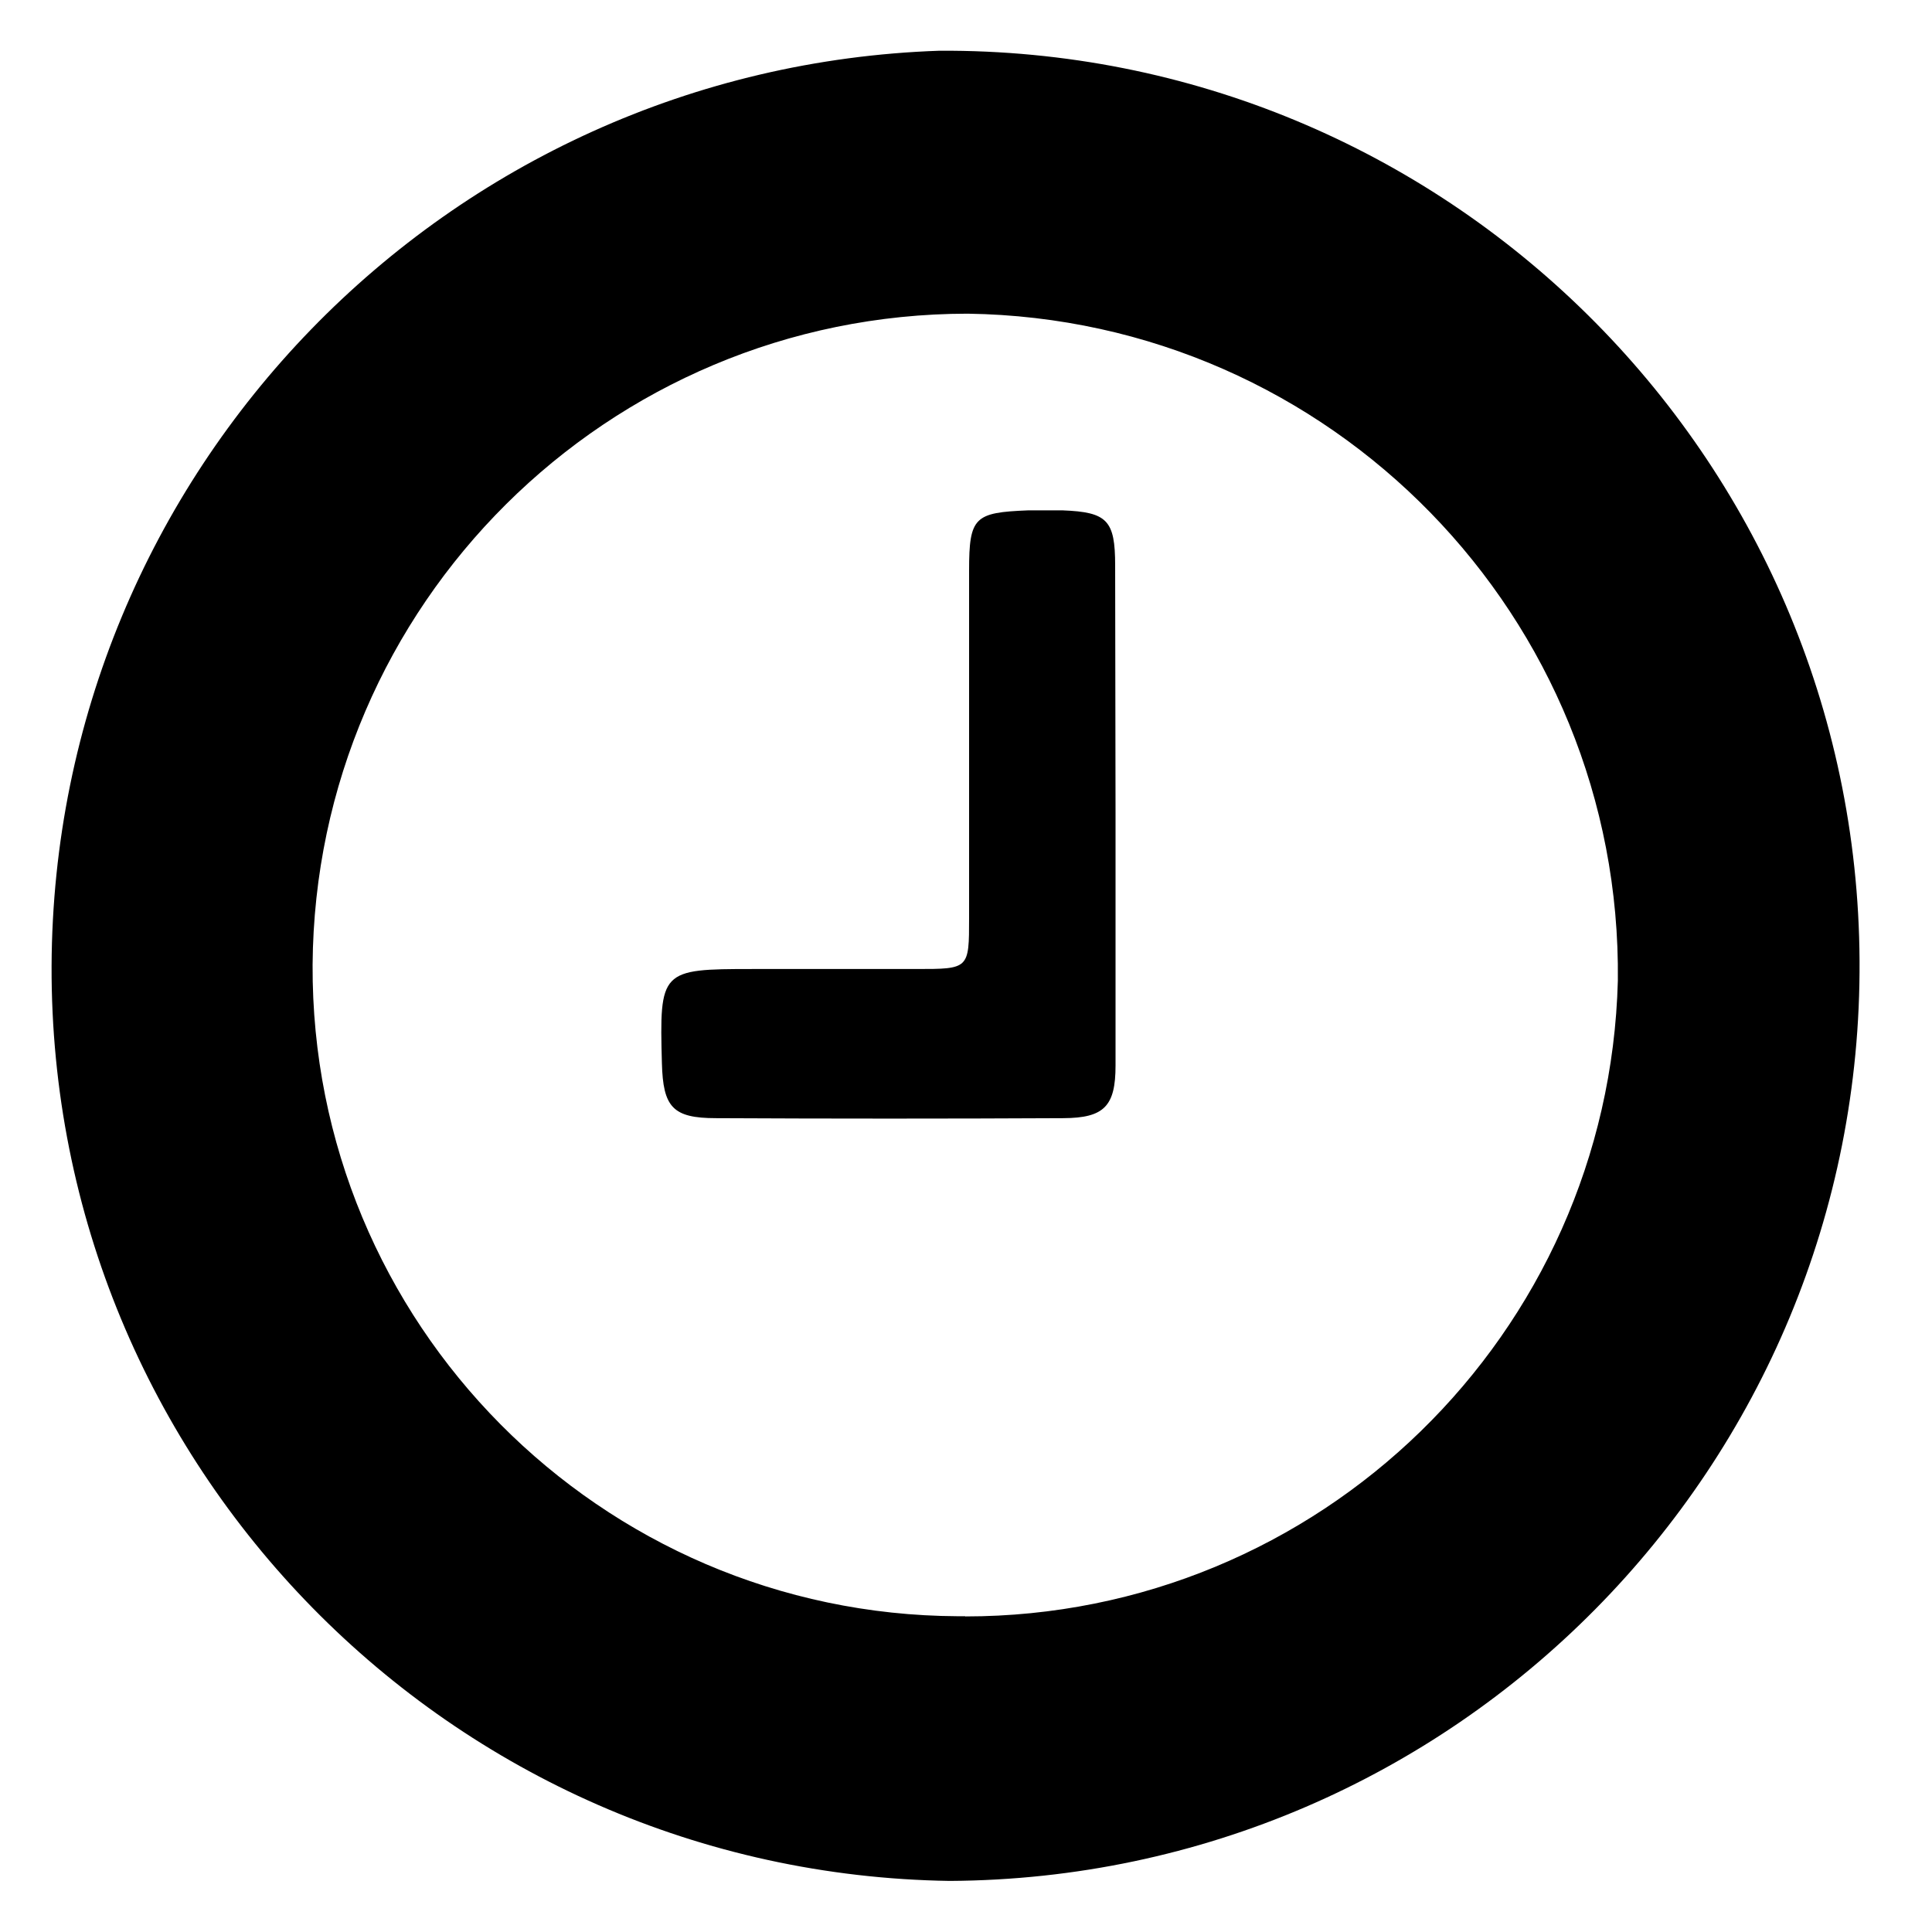 <?xml version="1.0" encoding="utf-8"?>
<!-- Generator: Adobe Illustrator 26.0.0, SVG Export Plug-In . SVG Version: 6.00 Build 0)  -->
<svg version="1.1" id="Layer_1" xmlns="http://www.w3.org/2000/svg" xmlns:xlink="http://www.w3.org/1999/xlink" x="0px" y="0px"
	 viewBox="0 0 100 100" style="enable-background:new 0 0 100 100;" xml:space="preserve">

<g>
	<defs>
		<rect id="SVGID_1_" x="282.49" y="80.2" width="17.82" height="13.48"/>
	</defs>
	<clipPath id="SVGID_00000162343672984278813010000013521260107413754551_">
		<use xlink:href="#SVGID_1_"  style="overflow:visible;"/>
	</clipPath>
	
		<g id="Group_613" transform="translate(246.638 75.704)" style="clip-path:url(#SVGID_00000162343672984278813010000013521260107413754551_);">
		<path id="Path_1258" class="st1" d="M45.67,16.33h0.44c1.42,0,2.83,0,4.25,0c0.51,0,0.61,0.1,0.63,0.57
			c0.04,1.07,0.04,1.07-1.1,1.07h-5.33c-0.6,0-0.67-0.07-0.67-0.62c0-2.82,0-5.63,0-8.45c0-0.5-0.22-0.65-0.73-0.49
			c-1.15,0.37-2.3,0.74-3.45,1.11c-0.47,0.15-0.62,0.08-0.78-0.37c-0.07-0.19-0.12-0.38-0.2-0.57C38.62,8.28,38.73,8.1,39.05,8
			c1.04-0.32,2.07-0.66,3.11-0.98c0.28-0.09,0.4-0.2,0.4-0.51c0.04-0.89,0.65-1.66,1.52-1.9c0.87-0.31,1.85-0.02,2.42,0.71
			c0.11,0.18,0.34,0.24,0.53,0.15c0.93-0.3,1.86-0.59,2.79-0.88c0.47-0.15,0.62-0.07,0.78,0.37c0.05,0.14,0.1,0.29,0.15,0.43
			c0.17,0.49,0.12,0.6-0.42,0.77c-1.06,0.34-2.12,0.66-3.17,1.01c-0.16,0.08-0.3,0.2-0.42,0.35c-0.29,0.28-0.57,0.57-0.84,0.87
			c-0.1,0.11-0.24,0.25-0.24,0.38c-0.01,2.44-0.01,4.88-0.01,7.32C45.64,16.17,45.65,16.25,45.67,16.33"/>
		<path id="Path_1259" class="st1" d="M39.35,17.98c-0.94,0.02-1.88-0.24-2.67-0.74c-0.73-0.35-1.03-1.22-0.69-1.94
			c0.03-0.05,0.06-0.11,0.09-0.16c0.69-1.34,1.4-2.67,2.1-4c0.22-0.46,0.7-0.75,1.22-0.71c0.5-0.02,0.97,0.26,1.18,0.71
			c0.73,1.39,1.46,2.77,2.18,4.16c0.33,0.64,0.11,1.43-0.5,1.81C41.42,17.71,40.39,18.02,39.35,17.98 M39.38,11.62l-2.02,3.83h4.06
			L39.38,11.62"/>
		<path id="Path_1260" class="st1" d="M50.11,14.61c-1,0.02-1.98-0.28-2.8-0.84c-0.68-0.38-0.92-1.23-0.54-1.9
			c0.01-0.02,0.02-0.03,0.03-0.05c0.71-1.37,1.43-2.73,2.15-4.09c0.23-0.45,0.7-0.71,1.2-0.67c0.49-0.03,0.95,0.23,1.17,0.67
			c0.73,1.38,1.46,2.77,2.19,4.15c0.34,0.61,0.17,1.37-0.4,1.78C52.24,14.31,51.18,14.65,50.11,14.61 M50.13,8.23l-2.03,3.84h4.06
			L50.13,8.23"/>
	</g>
</g>
<g id="Group_637" transform="translate(282.494 73.286)">
	<g>
		<defs>
			<rect id="SVGID_00000125578464250170847520000001779278703229953698_" x="35.85" y="4.5" width="13.3" height="17.72"/>
		</defs>
		<clipPath id="SVGID_00000070806906891692044370000013101583127303773573_">
			<use xlink:href="#SVGID_00000125578464250170847520000001779278703229953698_"  style="overflow:visible;"/>
		</clipPath>
		<g id="Group_636" style="clip-path:url(#SVGID_00000070806906891692044370000013101583127303773573_);">
			<path id="Path_1261" class="st1" d="M40.51,6.69c0.19-1.42,0.89-2.2,1.99-2.2c1.09,0,1.79,0.76,1.99,2.21h1.46
				c0.46,0,0.91,0,1.37,0c0.94-0.07,1.75,0.63,1.83,1.56c0.01,0.09,0.01,0.17,0,0.26c0,2.21,0,4.42,0,6.64c0,1.72,0,3.44,0,5.16
				c0.11,0.93-0.55,1.77-1.48,1.89c-0.14,0.02-0.28,0.02-0.42,0H37.7c-0.91,0.11-1.74-0.55-1.85-1.46c-0.02-0.13-0.01-0.26,0-0.39
				c0-3.94,0-7.89,0-11.83c-0.07-0.93,0.62-1.75,1.56-1.82c0.09-0.01,0.18-0.01,0.27,0c0.83,0,1.66,0,2.49,0
				C40.28,6.71,40.4,6.7,40.51,6.69 M39.14,7.88h-1.48c-0.5,0-0.65,0.14-0.65,0.63c0,3.97,0,7.93,0,11.9c0,0.52,0.15,0.66,0.67,0.66
				h9.66c0.53,0,0.65-0.12,0.65-0.66c0-2.64,0-5.29,0-7.93c0-1.33,0-2.67,0-4c0-0.47-0.13-0.59-0.6-0.59c-0.42,0-0.84,0.01-1.26,0
				c-0.22-0.01-0.31,0.07-0.29,0.29c0.01,0.11,0,0.22,0,0.32c0.03,0.23-0.12,0.44-0.35,0.47c-0.04,0.01-0.07,0.01-0.11,0
				c-1.91,0-3.82,0-5.73,0c-0.23,0.02-0.44-0.15-0.47-0.38c0-0.02,0-0.04,0-0.06C39.16,8.33,39.15,8.13,39.14,7.88 M43.29,6.45
				c0.02-0.41-0.29-0.76-0.7-0.78c-0.03,0-0.06,0-0.09,0c-0.42-0.02-0.79,0.3-0.81,0.73c0,0.03,0,0.05,0,0.08
				c-0.01,0.43,0.34,0.78,0.77,0.79c0.01,0,0.02,0,0.03,0c0.42,0.02,0.78-0.31,0.8-0.73C43.3,6.5,43.3,6.47,43.29,6.45"/>
			<path id="Path_1262" class="st1" d="M43.61,17.26c-0.6,0-1.2,0.01-1.8,0c-0.38,0-0.45-0.11-0.45-0.56s0.07-0.59,0.43-0.59
				c1.21-0.01,2.42-0.01,3.64,0c0.27,0,0.43,0.13,0.41,0.43c-0.01,0.11-0.01,0.22,0,0.32c0.01,0.29-0.13,0.42-0.42,0.41
				C44.82,17.27,44.22,17.27,43.61,17.26"/>
			<path id="Path_1263" class="st1" d="M40.08,12.6c0.52-0.52,0.98-0.99,1.44-1.46c0.32-0.32,0.37-0.32,0.67-0.03
				c0.4,0.4,0.4,0.42,0.08,0.74c-0.63,0.63-1.27,1.24-1.9,1.87c-0.2,0.2-0.34,0.21-0.53,0c-0.34-0.36-0.68-0.71-1.04-1.05
				c-0.32-0.3-0.04-0.45,0.13-0.64s0.35-0.36,0.59-0.08C39.67,12.18,39.86,12.37,40.08,12.6"/>
			<path id="Path_1264" class="st1" d="M41.81,13.79c0.31-0.3,0.61-0.6,0.93-0.89c0.11-0.07,0.23-0.11,0.36-0.11
				c0.76-0.01,1.51-0.01,2.27,0c0.4,0,0.46,0.08,0.45,0.63c0,0.45-0.05,0.5-0.46,0.5c-1.08,0-2.16,0-3.24,0
				c-0.09,0-0.18-0.01-0.27-0.03L41.81,13.79"/>
			<path id="Path_1265" class="st1" d="M40.57,16.68c0.02,0.45-0.33,0.82-0.78,0.84c-0.02,0-0.04,0-0.06,0
				c-0.45,0-0.82-0.37-0.83-0.82c0-0.47,0.37-0.85,0.83-0.86c0.46-0.01,0.83,0.36,0.84,0.81C40.57,16.66,40.57,16.67,40.57,16.68"/>
		</g>
	</g>
</g>
<g id="Group_639" transform="translate(315.254 74.522)">
	<g>
		<defs>
			<rect id="SVGID_00000143605272205961585330000000085308434649137586_" x="35.85" y="4.5" width="16.48" height="15.76"/>
		</defs>
		<clipPath id="SVGID_00000034793110890263063090000017512992735025716653_">
			<use xlink:href="#SVGID_00000143605272205961585330000000085308434649137586_"  style="overflow:visible;"/>
		</clipPath>
		<g id="Group_638" style="clip-path:url(#SVGID_00000034793110890263063090000017512992735025716653_);">
			<path id="Path_1266" class="st1" d="M38.64,19.21c0.12-0.73,0.26-1.54,0.4-2.35c0.11-0.64,0.24-1.27,0.32-1.91
				c0.01-0.21-0.06-0.41-0.2-0.56c-0.95-0.95-1.91-1.89-2.89-2.82c-0.34-0.25-0.49-0.69-0.37-1.1c0.12-0.39,0.48-0.66,0.89-0.66
				c1.37-0.19,2.74-0.4,4.1-0.64c0.19-0.04,0.35-0.16,0.45-0.33c0.61-1.18,1.2-2.38,1.77-3.58c0.2-0.43,0.46-0.77,0.97-0.77
				c0.52,0,0.79,0.34,1,0.78c0.57,1.2,1.16,2.39,1.77,3.58c0.1,0.16,0.27,0.28,0.46,0.32c1.39,0.23,2.79,0.45,4.18,0.65
				c0.37,0.02,0.68,0.27,0.79,0.62c0.14,0.36,0.04,0.76-0.25,1.02c-0.92,0.89-1.81,1.8-2.76,2.65c-0.38,0.29-0.54,0.79-0.4,1.25
				c0.25,1.21,0.44,2.43,0.64,3.64c0.12,0.41-0.04,0.85-0.39,1.09c-0.34,0.22-0.79,0.21-1.12-0.03c-1.19-0.63-2.39-1.23-3.58-1.86
				c-0.2-0.13-0.45-0.13-0.65-0.01c-1.22,0.65-2.46,1.28-3.69,1.92c-0.45,0.28-1.03,0.14-1.31-0.31
				C38.67,19.64,38.62,19.42,38.64,19.21"/>
		</g>
	</g>
</g>
<g id="Group_641" transform="translate(0 74.286)">
	<g>
		<defs>
			<rect id="SVGID_00000116201916815753385630000015823015958082145437_" x="2.67" y="-71.66" width="94.66" height="94.74"/>
		</defs>
		<clipPath id="SVGID_00000029762337054039771180000013219022001402785700_">
			<use xlink:href="#SVGID_00000116201916815753385630000015823015958082145437_"  style="overflow:visible;"/>
		</clipPath>
		<g id="Group_640" style="clip-path:url(#SVGID_00000029762337054039771180000013219022001402785700_);">
			<path id="Path_1267" class="st5" d="M2.67-24.29c0.1-25.57,20.4-46.49,45.95-47.37c26.16-0.15,47.49,20.94,47.63,47.1
				c0.15,26.16-20.94,47.49-47.1,47.63C23.3,22.68,2.58,1.57,2.67-24.29 M49.96,9.38c18.32,0,33.3-14.6,33.78-32.91
				c0.21-18.81-14.84-34.25-33.65-34.52c-18.64,0.01-33.78,15.06-33.91,33.7C16.09-5.81,31.05,9.28,49.58,9.37c0.13,0,0.25,0,0.38,0
				"/>
			<path id="Path_1268" class="st5" d="M57.74-32.17c0,4.35,0,8.7,0,13.04c0,2.1-0.59,2.71-2.7,2.72c-5.99,0.03-11.99,0.03-17.98,0
				c-2.24,0-2.74-0.57-2.8-2.84c-0.13-4.82-0.07-4.88,4.68-4.88h8.49c2.73,0,2.73,0,2.73-2.65c0-5.99,0-12,0-17.98
				c0-2.77,0.28-3,3.06-3.11c0.59,0,1.19,0,1.78,0c2.31,0.09,2.72,0.51,2.72,2.85C57.73-40.74,57.73-36.46,57.74-32.17"/>
		</g>
	</g>
</g>
<g id="Group_643" transform="translate(71.212 76.286)">
	<g>
		<defs>
			<rect id="SVGID_00000119096392797659819010000016895564748292990642_" x="231.44" y="-34.92" width="11.9" height="11.92"/>
		</defs>
		<clipPath id="SVGID_00000011736783782474938790000000584551433469248653_">
			<use xlink:href="#SVGID_00000119096392797659819010000016895564748292990642_"  style="overflow:visible;"/>
		</clipPath>
		<g id="Group_642" style="clip-path:url(#SVGID_00000011736783782474938790000000584551433469248653_);">
			<path id="Path_1269" class="st5" d="M242.41-28.68c-0.8-1.21-1.85-2.22-3.09-2.97c-0.3-0.2-0.66-0.3-1.01-0.27
				c-0.44,0.04-0.89,0.04-1.34,0c-0.76-0.07-1.51,0.17-2.09,0.65c-2.01,1.25-3.29,3.39-3.44,5.75c-0.15,1.23,0.72,2.35,1.95,2.5
				c0.12,0.01,0.24,0.02,0.36,0.02c1.21,0,2.43,0,3.64,0c1.24,0,2.49,0.01,3.73,0c1.2,0.02,2.19-0.93,2.21-2.13c0,0,0-0.01,0-0.01
				C243.37-26.39,243.05-27.62,242.41-28.68 M239.02-25.9c-0.15,0.22-0.37,0.39-0.61,0.49c-0.2,0.09-0.41,0.14-0.63,0.16v0.7h-0.63
				v-0.68c-0.26-0.02-0.52-0.06-0.78-0.13c-0.28-0.07-0.54-0.2-0.78-0.37l0.34-0.76c0.2,0.14,0.42,0.25,0.66,0.33
				c0.18,0.06,0.36,0.1,0.55,0.12v-1.05c-0.15-0.04-0.31-0.08-0.46-0.12c-0.18-0.05-0.34-0.13-0.5-0.22
				c-0.15-0.09-0.27-0.22-0.36-0.37c-0.1-0.17-0.14-0.37-0.13-0.57c0-0.24,0.07-0.48,0.2-0.68c0.15-0.22,0.36-0.39,0.61-0.49
				c0.21-0.09,0.43-0.14,0.65-0.16v-0.69h0.63v0.68c0.19,0.01,0.37,0.04,0.56,0.09c0.25,0.06,0.48,0.15,0.7,0.29l-0.32,0.76
				c-0.19-0.11-0.39-0.19-0.6-0.25c-0.11-0.03-0.22-0.05-0.34-0.07v1.06c0.15,0.03,0.3,0.08,0.45,0.12
				c0.17,0.06,0.34,0.13,0.49,0.22c0.15,0.09,0.27,0.21,0.36,0.36c0.1,0.17,0.15,0.37,0.14,0.56
				C239.23-26.34,239.16-26.1,239.02-25.9 M238.09-26.78c-0.09-0.07-0.2-0.12-0.31-0.15v0.85c0.03-0.01,0.06-0.01,0.08-0.02
				c0.1-0.03,0.2-0.09,0.27-0.17c0.06-0.07,0.09-0.15,0.09-0.24C238.22-26.61,238.17-26.71,238.09-26.78 M236.77-28.68
				c-0.06,0.07-0.08,0.16-0.08,0.25c0,0.11,0.05,0.21,0.14,0.28c0.1,0.07,0.21,0.12,0.32,0.15v-0.89c-0.04,0.01-0.08,0.02-0.11,0.03
				C236.94-28.82,236.84-28.76,236.77-28.68"/>
			<path id="Path_1270" class="st5" d="M237.39-32.7c-0.4,0-0.81,0.02-1.21-0.01c-0.15-0.01-0.28-0.08-0.38-0.19
				c-0.32-0.44-0.62-0.88-0.89-1.35c-0.1-0.14-0.13-0.31-0.08-0.48c0.11-0.12,0.28-0.19,0.45-0.19c1.42-0.01,2.84-0.01,4.26,0
				c0.48,0,0.62,0.26,0.36,0.66c-0.3,0.46-0.6,0.92-0.92,1.37c-0.09,0.1-0.21,0.17-0.35,0.18C238.22-32.69,237.8-32.7,237.39-32.7"
				/>
		</g>
	</g>
</g>
<g id="Group_645" transform="translate(160.874 76.286)">
	<g>
		<defs>
			<rect id="SVGID_00000160173945980662034840000016625753391699788681_" x="35.85" y="4.5" width="11.54" height="11.54"/>
		</defs>
		<clipPath id="SVGID_00000045586082146747232760000014806772520702438807_">
			<use xlink:href="#SVGID_00000160173945980662034840000016625753391699788681_"  style="overflow:visible;"/>
		</clipPath>
		<g id="Group_644" style="clip-path:url(#SVGID_00000045586082146747232760000014806772520702438807_);">
			<path id="Path_1271" class="st8" d="M47.39,10.27c0,3.19-2.59,5.77-5.77,5.76c-3.19,0-5.77-2.59-5.76-5.77s2.59-5.77,5.77-5.76
				c0,0,0.01,0,0.01,0C44.81,4.52,47.38,7.09,47.39,10.27 M46.37,10.28c0.01-2.62-2.11-4.75-4.73-4.75s-4.75,2.11-4.75,4.73
				s2.11,4.75,4.73,4.75c0,0,0,0,0,0C44.23,15.01,46.35,12.9,46.37,10.28"/>
			<path id="Path_1272" class="st8" d="M41.1,11.4c0-0.67,0-1.33,0-2c0-0.36,0.14-0.54,0.42-0.6c0.26-0.06,0.52,0.1,0.58,0.36
				c0,0.01,0,0.01,0,0.02c0.02,0.08,0.03,0.16,0.03,0.24c0,1.33,0,2.65,0,3.98c0,0.07-0.01,0.14-0.03,0.21
				c-0.05,0.27-0.32,0.45-0.59,0.39c-0.2-0.04-0.36-0.2-0.4-0.41c-0.02-0.25-0.03-0.5-0.02-0.76C41.1,12.36,41.1,11.88,41.1,11.4"/>
			<path id="Path_1273" class="st8" d="M41.64,7.8c-0.36,0.01-0.66-0.28-0.66-0.64c0-0.36,0.29-0.65,0.64-0.65
				c0.36,0,0.65,0.29,0.65,0.64C42.27,7.51,41.99,7.79,41.64,7.8"/>
		</g>
	</g>
</g>
<g id="Group_648" transform="translate(318.958 -0.001)">
	<g>
		<defs>
			<rect id="SVGID_00000142885158719729300050000013375377915433038775_" x="35.85" y="4.5" width="10.52" height="12.31"/>
		</defs>
		<clipPath id="SVGID_00000007409736305715652330000002334418425865123994_">
			<use xlink:href="#SVGID_00000142885158719729300050000013375377915433038775_"  style="overflow:visible;"/>
		</clipPath>
		
			<g id="Group_647" transform="translate(0 0.001)" style="clip-path:url(#SVGID_00000007409736305715652330000002334418425865123994_);">
			<path id="Path_1274" class="st8" d="M46.17,11.14c-0.29-0.32-0.79-0.35-1.11-0.05c0,0,0,0,0,0l-3.15,2.88V5.28
				c-0.02-0.43-0.38-0.77-0.81-0.76c-0.41,0.01-0.74,0.35-0.76,0.76v8.69l-3.16-2.88c-0.32-0.29-0.82-0.27-1.11,0.05
				c-0.29,0.32-0.27,0.82,0.05,1.11l0,0l5,4.56l5-4.56C46.43,11.96,46.45,11.46,46.17,11.14"/>
		</g>
	</g>
</g>
</svg>
